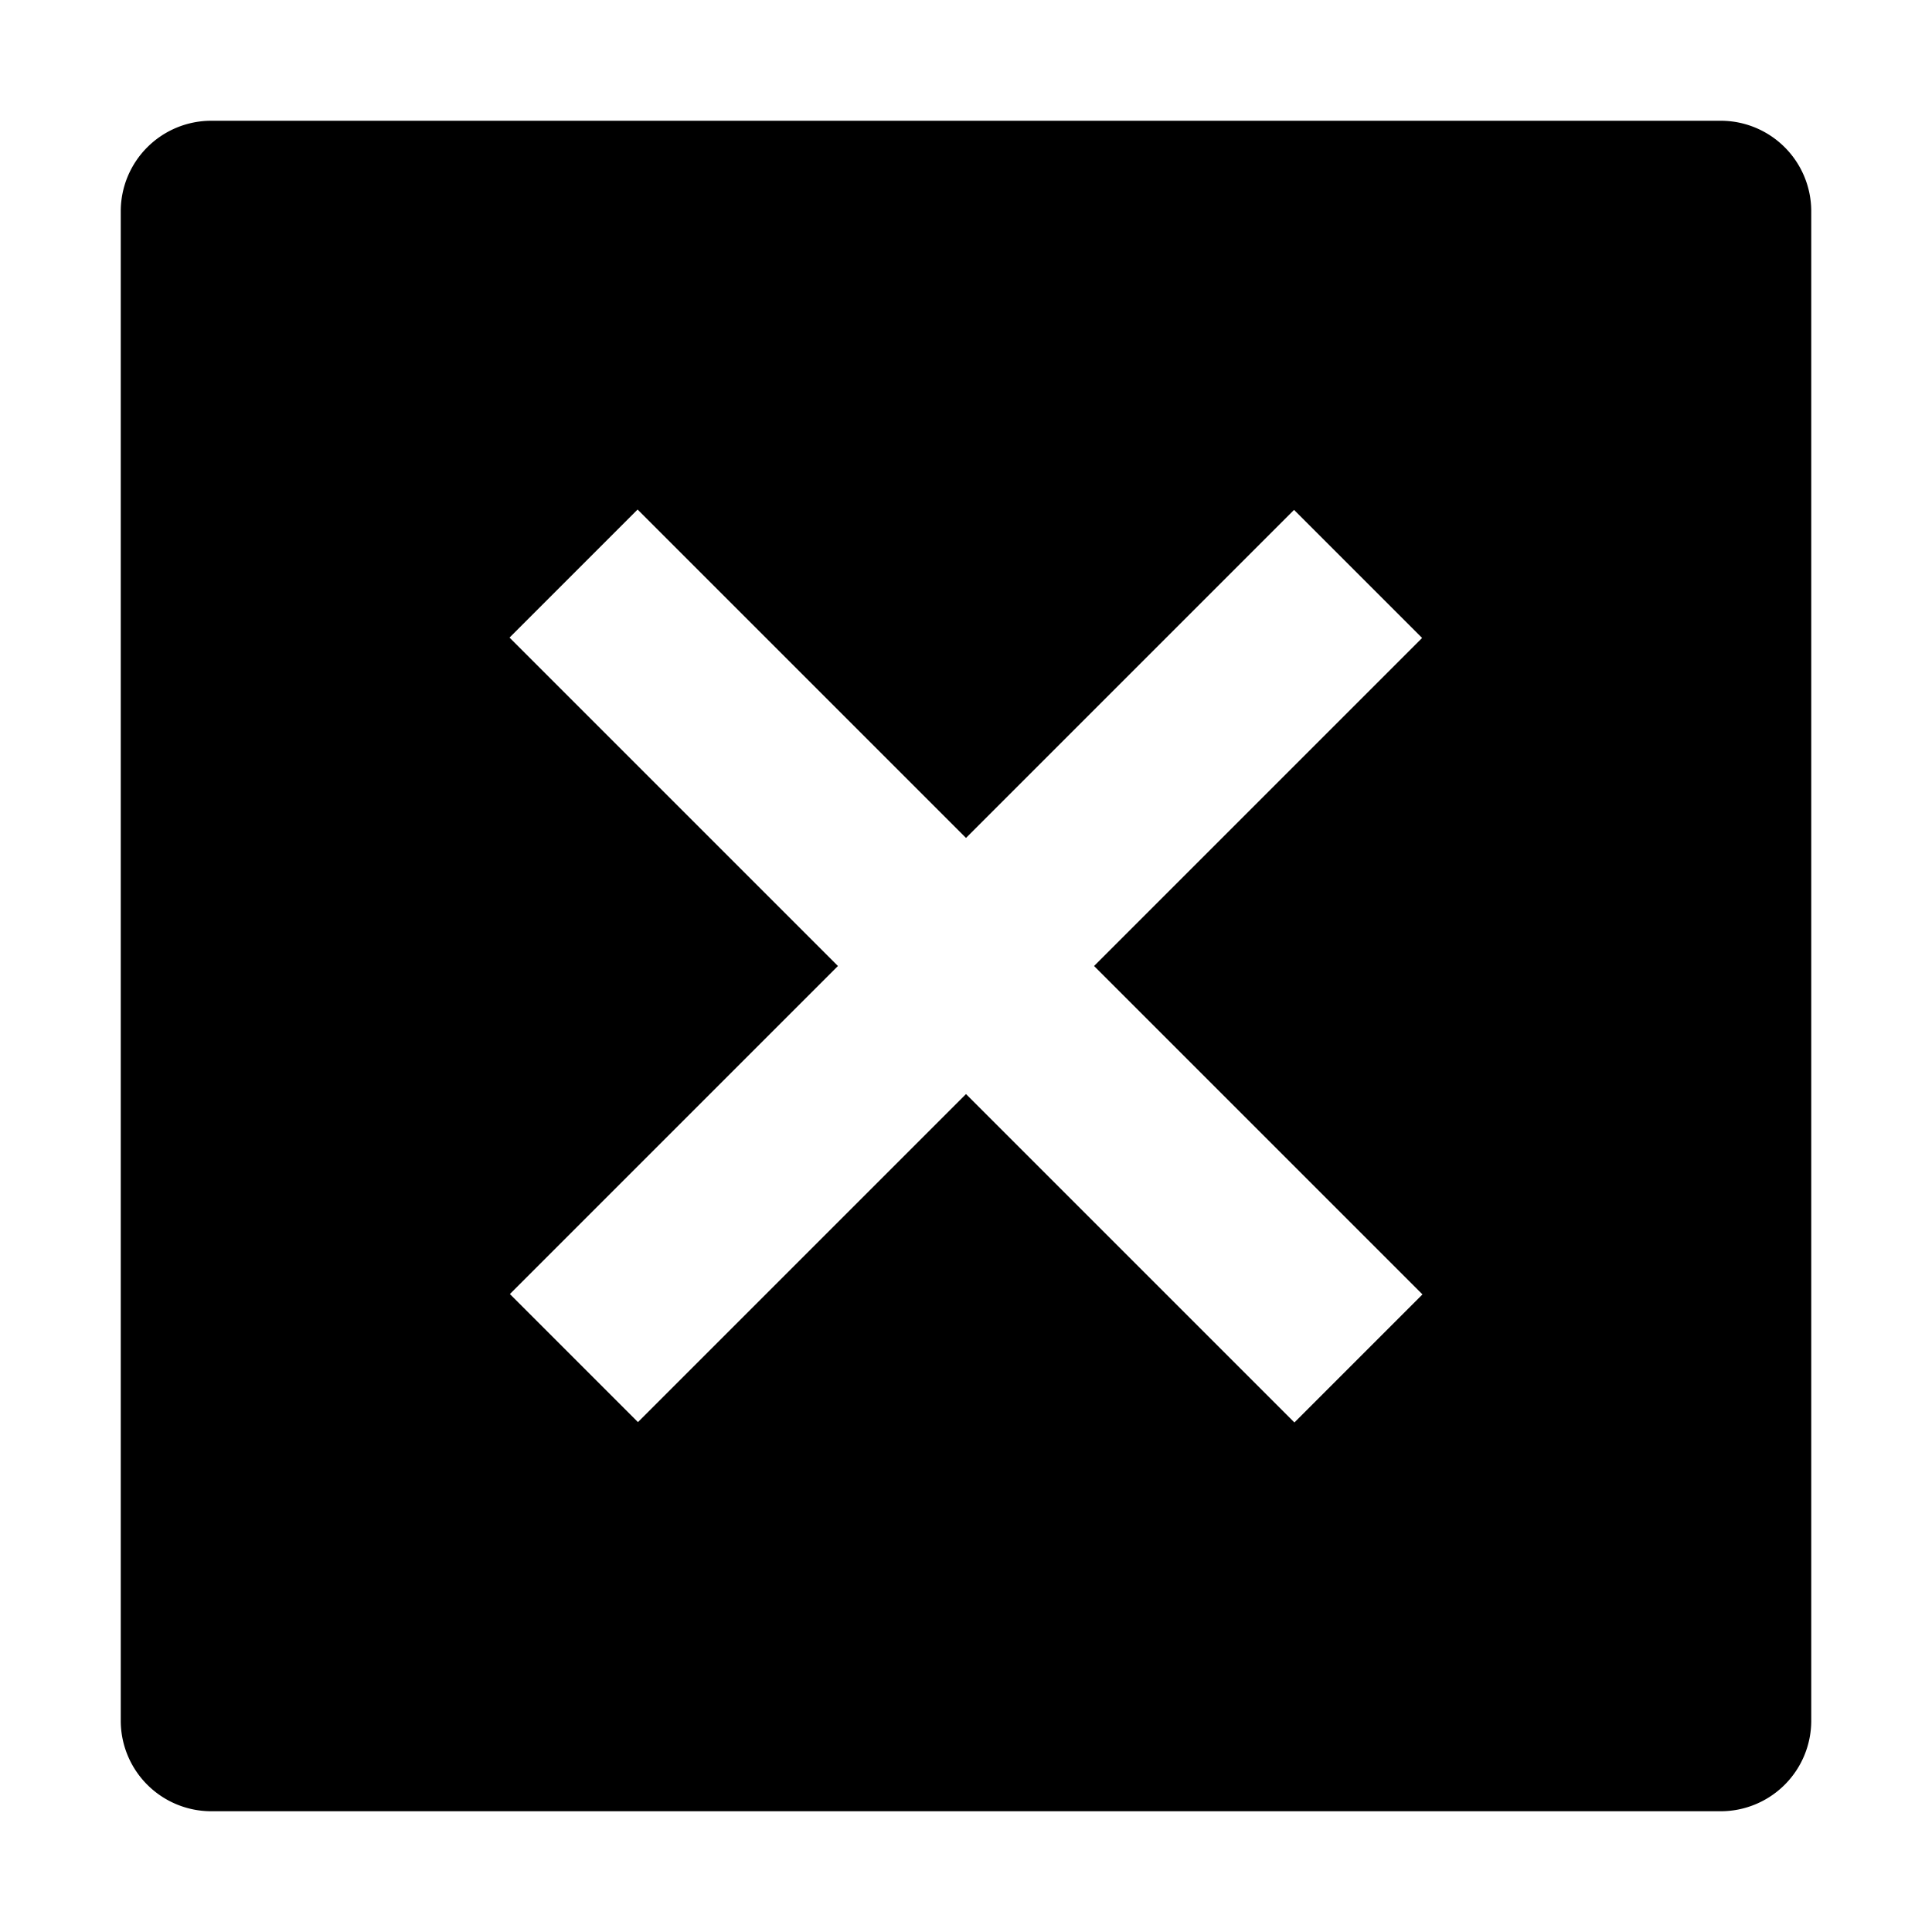 <svg id="export" xmlns="http://www.w3.org/2000/svg" viewBox="0 0 512 512">
  <defs>
    <style>
      .cls-1 {
        fill: currentColor;
      }
    </style>
  </defs>
  <title>x-square</title>
  <path class="cls-1" d="M456,32H56A24,24,0,0,0,32,56V456a24,24,0,0,0,24,24H456a24,24,0,0,0,24-24V56A24,24,0,0,0,456,32ZM343.029,376.971,256,289.941,169.067,376.874,135.126,342.933,222.059,256l-87.029-87.029,33.941-33.941L256,222.059l86.933-86.933,33.941,33.941L289.941,256l87.029,87.029Z"/>
</svg>
